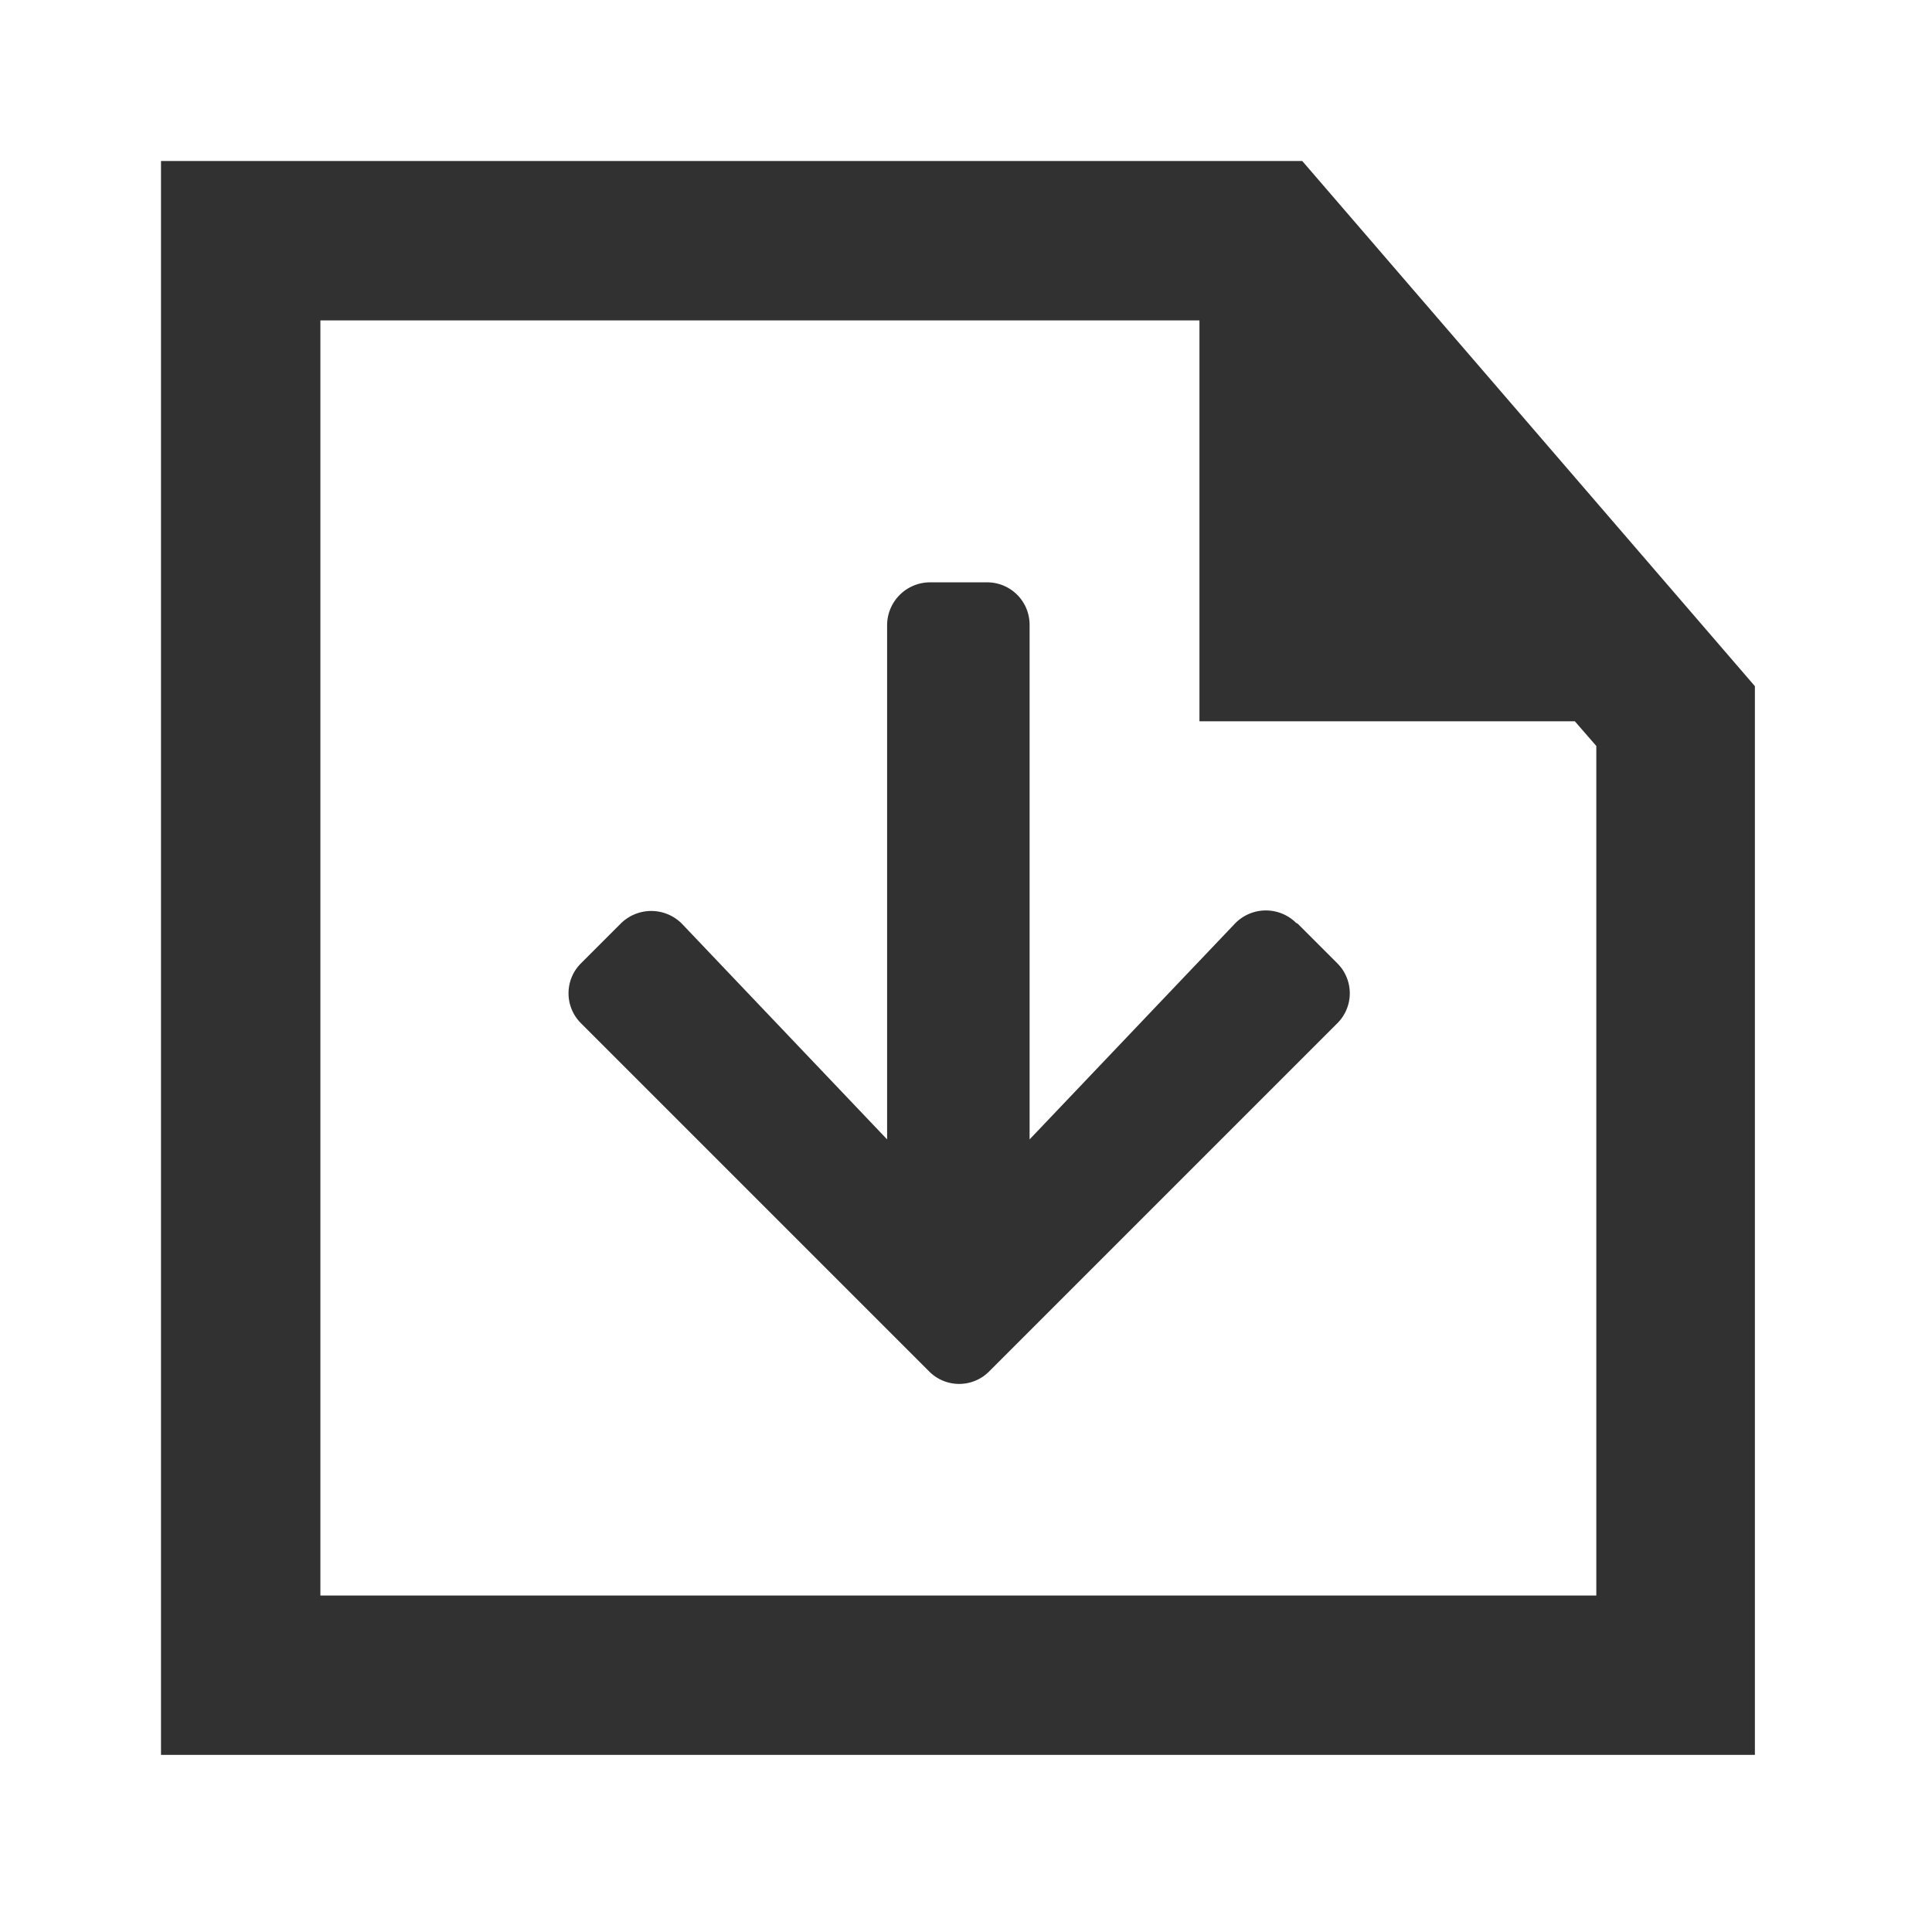 <svg id="Credential_offer" data-name="Credential offer" xmlns="http://www.w3.org/2000/svg" width="24" height="24" viewBox="0 0 24 24">
  <g id="Group_10358" data-name="Group 10358" transform="translate(2 2)">
    <path id="Path_9447" data-name="Path 9447" d="M16.177,2H2V21.8H21.8V8.524ZM19.82,19.82H3.98V3.98H14.9V8.96h4.663l.267.307V19.82Z" transform="translate(-2 -2)" fill="#313132"/>
    <path id="Path_9448" data-name="Path 9448" d="M16.2,11.57l-.01-.01a.534.534,0,0,0-.75.02l-2.55,2.68V7.87h0a.527.527,0,0,0-.53-.53h-.71a.534.534,0,0,0-.53.53v6.39L8.57,11.58h0a.537.537,0,0,0-.76,0l-.49.49h0a.525.525,0,0,0,0,.75l4.32,4.32h0a.525.525,0,0,0,.75,0l4.32-4.32h0a.525.525,0,0,0,0-.75l-.49-.49Z" transform="translate(-2.1 -2.106)" fill="#313132"/>
  </g>
  <rect id="Rectangle_4818" data-name="Rectangle 4818" width="24" height="24" fill="none"/>
</svg>
